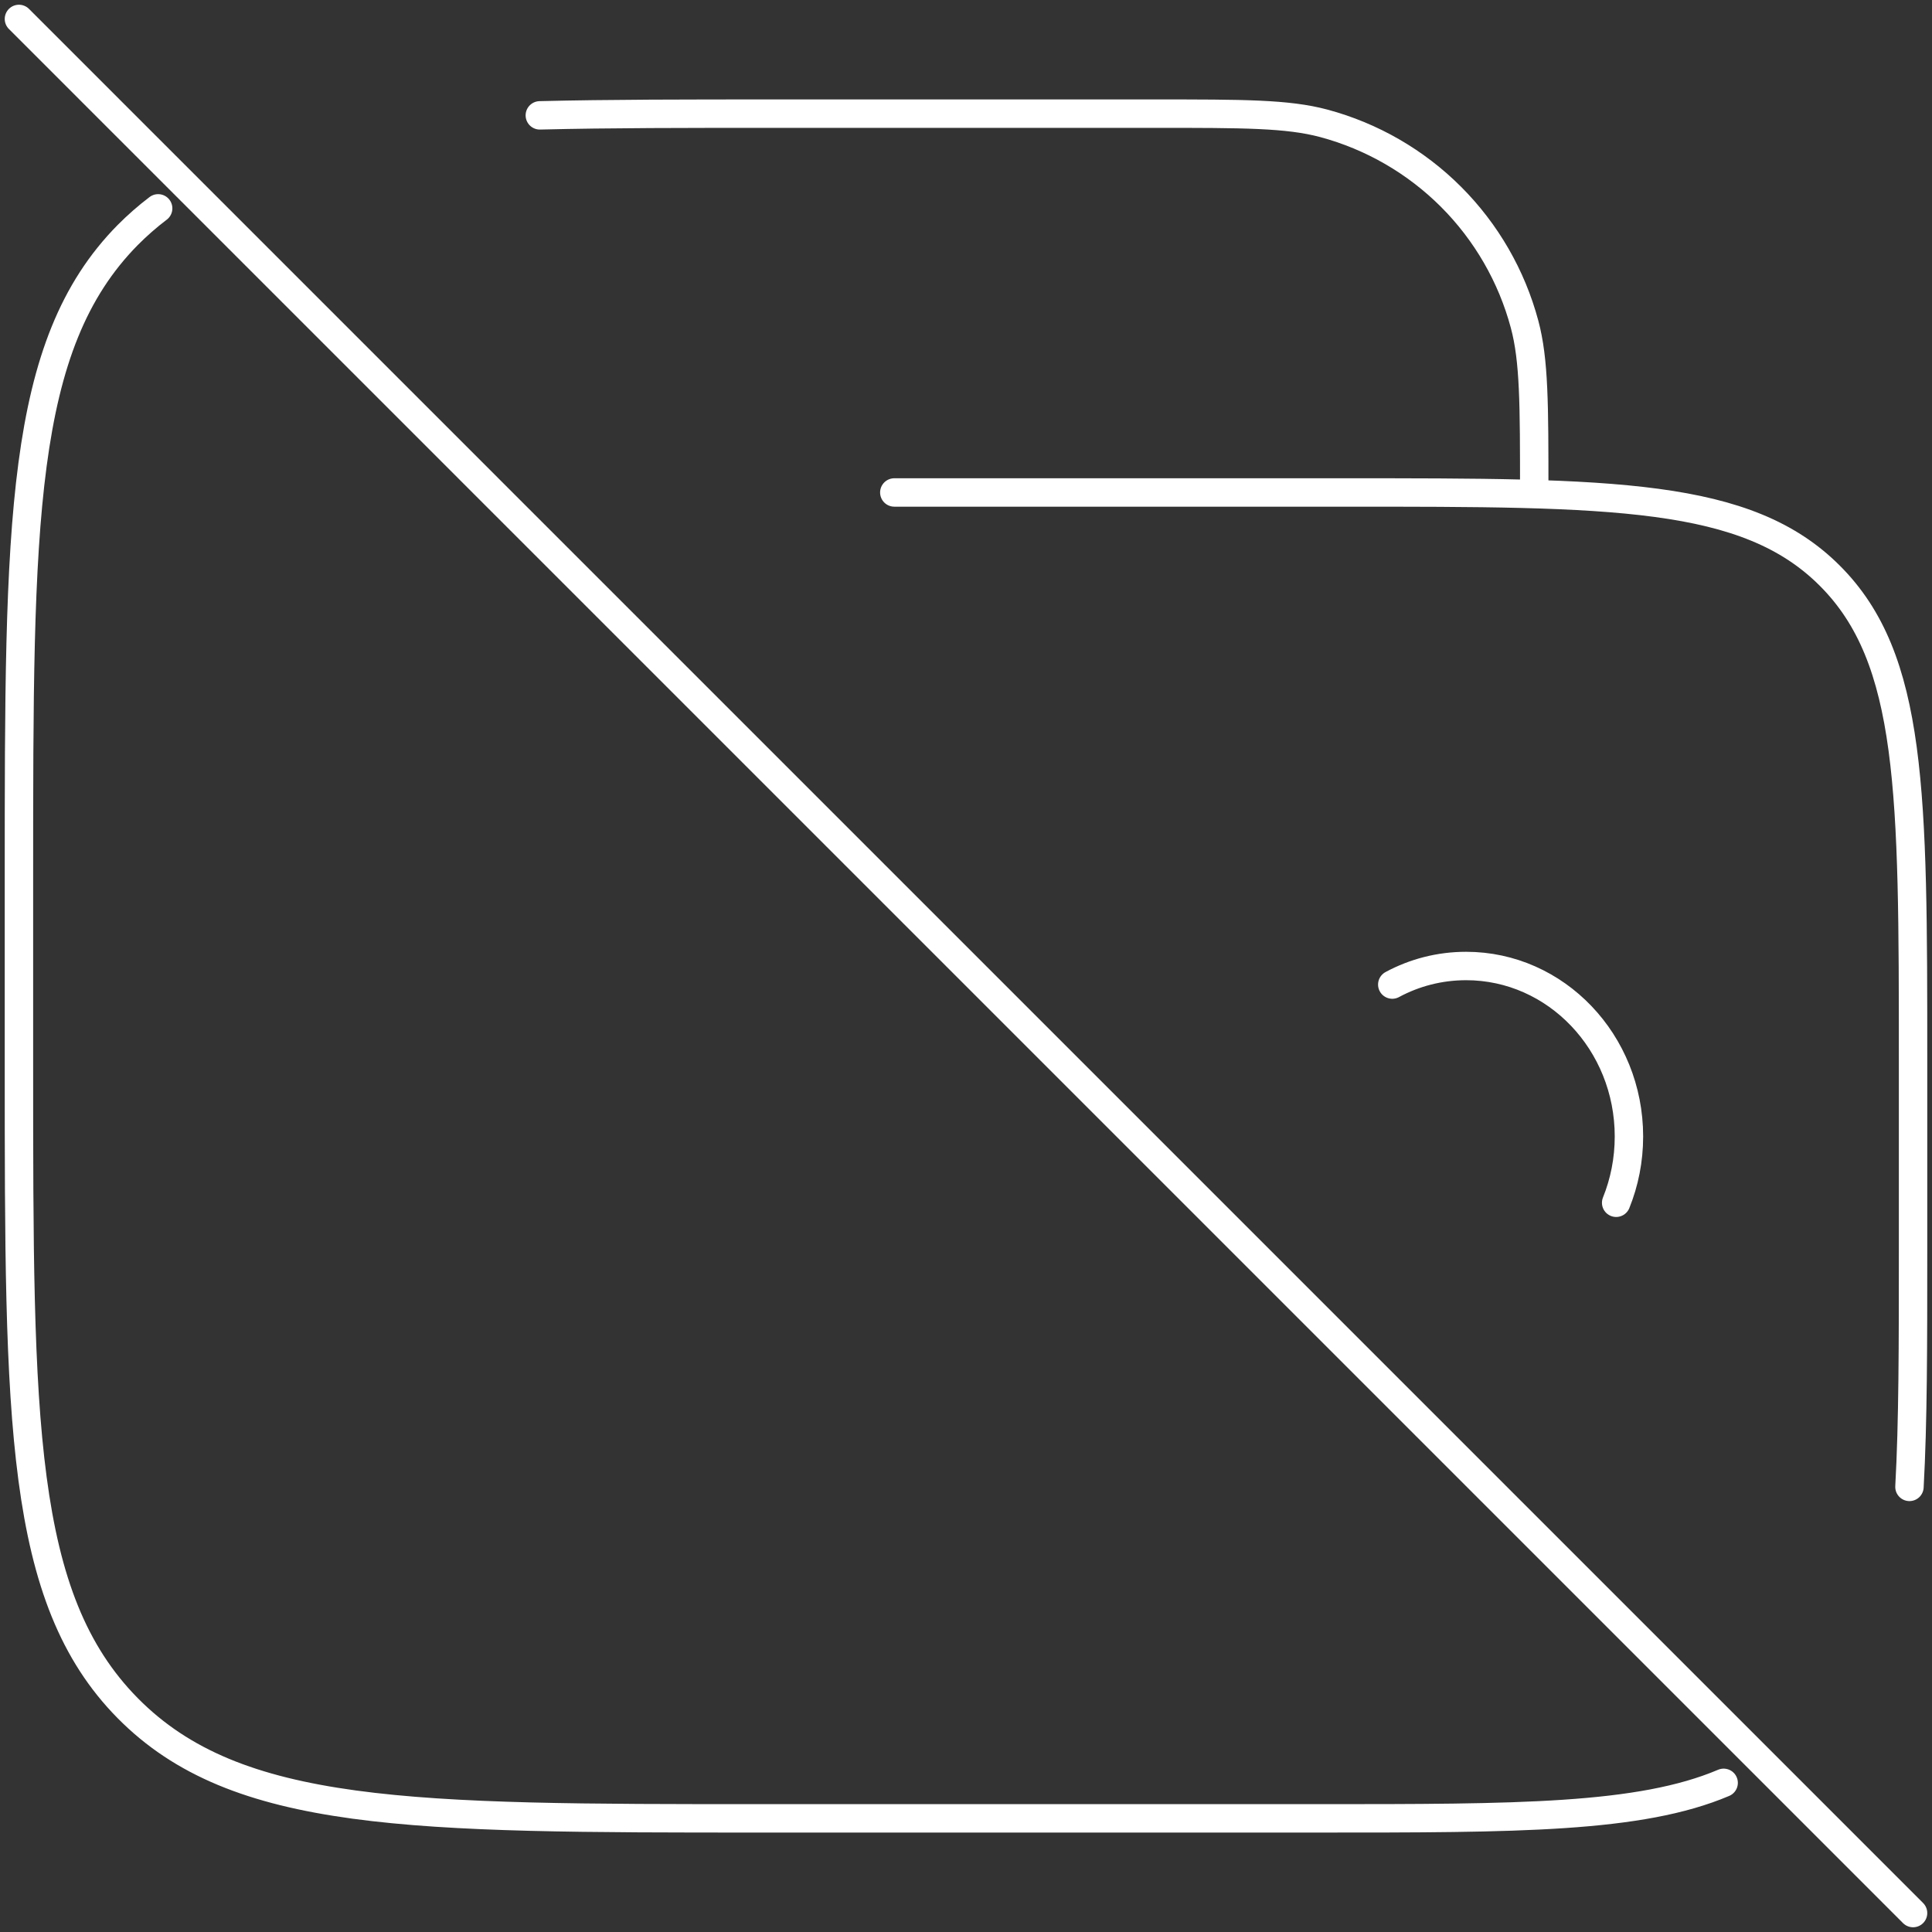 <svg width="102" height="102" viewBox="0 0 102 102" fill="none" xmlns="http://www.w3.org/2000/svg">
<rect x="0" y="0" width="102" height="102" fill="#333333" stroke="none"/>
<path d="M8.35 11C7.783 11.43 7.247 11.9 6.74 12.41C1 18.23 1 27.6 1 46.33V56.265C1 74.995 1 84.365 6.74 90.18C12.485 96 21.725 96 40.205 96H69.61C80.07 96 86.585 96 91 94.125M85.325 63.5C85.76 62.425 86 61.24 86 60C86 55.03 82.15 51 77.405 51C76 51 74.675 51.35 73.505 51.98" stroke="white" stroke-width="1.5" stroke-linecap="round" stroke-linejoin="round"/>
<path d="M81 26C81 21.35 81 19.025 80.49 17.12C79.809 14.576 78.471 12.257 76.609 10.394C74.748 8.532 72.428 7.192 69.885 6.51C67.975 6 65.65 6 61 6H41C36.27 6 32.135 6 28.5 6.09M47.215 26H71C85.14 26 92.215 26 96.605 30.395C101 34.785 101 41.86 101 56V66C101 70.98 101 75.08 100.81 78.5M1 1L101 101" stroke="white" stroke-width="1.5" stroke-linecap="round" stroke-linejoin="round"/>
</svg>
